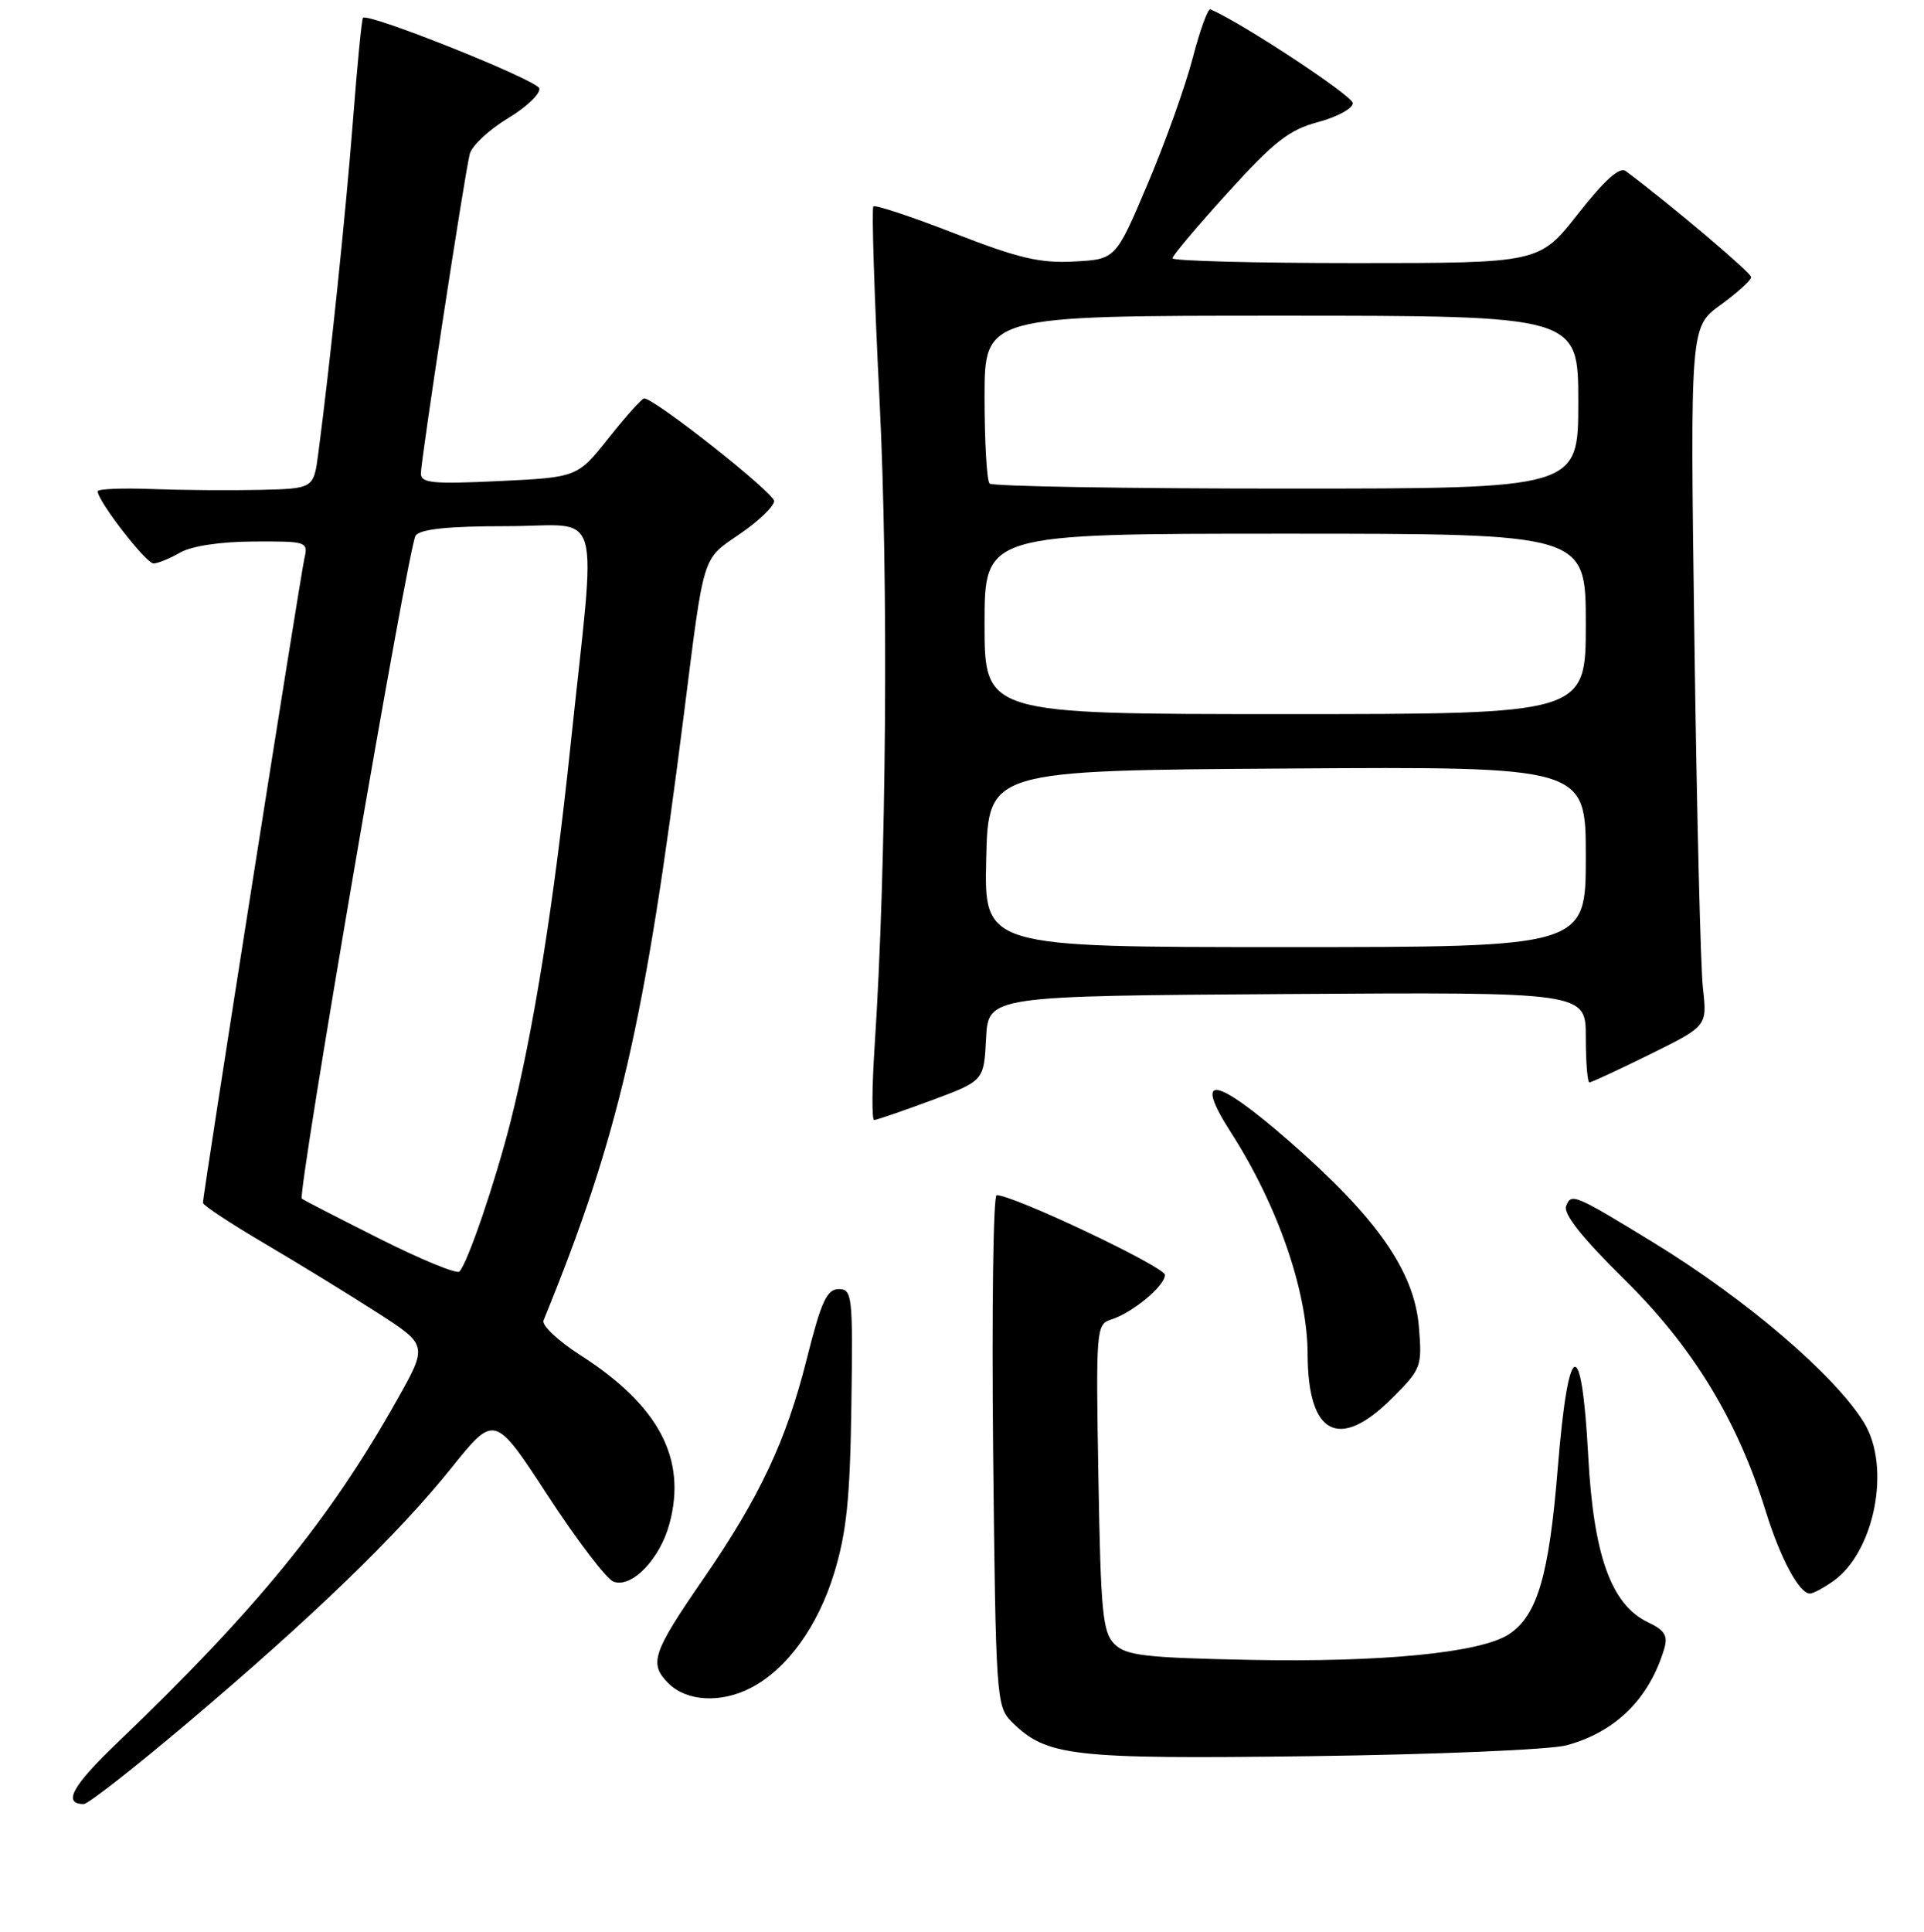 <?xml version="1.0" encoding="UTF-8" standalone="no"?>
<!DOCTYPE svg PUBLIC "-//W3C//DTD SVG 1.1//EN" "http://www.w3.org/Graphics/SVG/1.1/DTD/svg11.dtd" >
<svg xmlns="http://www.w3.org/2000/svg" xmlns:xlink="http://www.w3.org/1999/xlink" version="1.1" viewBox="0 0 256 257">
 <g >
 <path fill="currentColor"
d=" M 24.84 229.30 C 41.46 215.25 52.95 204.16 60.04 195.31 C 65.81 188.11 65.81 188.11 72.87 198.94 C 76.75 204.89 80.69 210.05 81.62 210.41 C 84.03 211.33 87.81 207.43 89.08 202.70 C 91.41 194.04 87.66 186.96 77.17 180.25 C 74.24 178.37 72.06 176.31 72.32 175.67 C 82.35 151.11 85.77 136.35 91.00 95.00 C 93.74 73.32 93.36 74.53 98.51 70.99 C 100.98 69.29 103.00 67.34 103.00 66.66 C 103.00 65.56 87.09 53.00 85.71 53.00 C 85.41 53.00 83.29 55.36 81.00 58.25 C 76.82 63.50 76.82 63.50 66.41 64.00 C 57.59 64.42 56.00 64.27 56.00 63.00 C 56.01 61.16 61.80 23.28 62.50 20.50 C 62.77 19.40 65.06 17.26 67.58 15.74 C 70.10 14.22 71.97 12.42 71.75 11.74 C 71.37 10.61 49.00 1.67 48.30 2.37 C 48.13 2.54 47.53 8.71 46.96 16.09 C 46.01 28.27 43.96 48.05 42.36 60.25 C 41.74 65.00 41.74 65.00 34.62 65.17 C 30.70 65.26 24.24 65.21 20.25 65.06 C 16.26 64.91 13.00 65.04 13.00 65.36 C 13.00 66.66 19.46 75.00 20.44 74.96 C 21.02 74.95 22.62 74.29 24.00 73.50 C 25.52 72.63 29.36 72.06 33.77 72.04 C 40.80 72.00 41.02 72.07 40.51 74.25 C 39.98 76.50 27.00 158.93 27.00 160.02 C 27.00 160.34 30.71 162.79 35.25 165.46 C 39.79 168.13 46.52 172.26 50.21 174.64 C 56.92 178.96 56.92 178.96 52.83 186.23 C 43.87 202.18 34.03 214.23 15.62 231.84 C 9.61 237.58 8.29 240.00 11.15 240.00 C 11.72 240.00 17.88 235.18 24.84 229.30 Z  M 208.42 232.19 C 214.96 230.43 219.45 225.99 221.44 219.33 C 221.95 217.61 221.50 216.87 219.29 215.83 C 214.38 213.49 212.03 206.96 211.32 193.66 C 210.44 177.28 208.67 178.00 207.27 195.30 C 206.11 209.62 204.55 214.94 200.76 217.42 C 197.01 219.88 183.88 221.17 166.23 220.82 C 152.32 220.54 149.82 220.25 148.28 218.71 C 146.71 217.14 146.46 214.48 146.15 196.56 C 145.81 176.86 145.86 176.18 147.82 175.56 C 150.69 174.65 155.00 171.08 155.00 169.61 C 155.00 168.54 134.88 159.00 132.61 159.00 C 132.16 159.00 131.95 174.29 132.14 192.97 C 132.49 225.86 132.57 227.01 134.59 229.04 C 139.23 233.67 142.44 234.04 174.50 233.63 C 191.01 233.41 206.26 232.77 208.42 232.19 Z  M 99.90 224.55 C 104.71 222.06 108.83 216.38 111.01 209.21 C 112.65 203.81 113.11 199.26 113.28 186.96 C 113.49 172.34 113.40 171.50 111.59 171.50 C 110.02 171.50 109.27 173.13 107.34 180.81 C 104.60 191.69 101.10 199.15 93.59 210.04 C 86.79 219.91 86.32 221.32 88.95 223.95 C 91.36 226.36 95.92 226.61 99.90 224.55 Z  M 243.89 210.37 C 249.42 206.49 251.64 195.20 248.03 189.28 C 244.19 182.99 232.33 172.84 220.00 165.30 C 209.42 158.84 209.06 158.69 208.38 160.45 C 207.98 161.49 210.52 164.68 216.17 170.25 C 225.26 179.21 231.18 188.92 234.95 201.08 C 236.90 207.36 239.40 212.00 240.83 212.00 C 241.23 212.00 242.60 211.27 243.89 210.37 Z  M 185.24 185.99 C 189.12 182.12 189.23 181.81 188.79 176.50 C 188.18 169.11 183.19 161.97 171.54 151.82 C 161.60 143.15 158.69 142.73 163.81 150.70 C 170.02 160.38 173.97 171.81 173.99 180.18 C 174.02 190.91 178.18 193.06 185.24 185.99 Z  M 123.90 146.40 C 130.91 143.80 130.91 143.80 131.20 138.15 C 131.50 132.50 131.50 132.50 171.25 132.24 C 211.00 131.98 211.00 131.98 211.00 137.99 C 211.00 141.29 211.22 144.00 211.48 144.00 C 211.75 144.00 215.38 142.31 219.56 140.25 C 227.15 136.50 227.15 136.50 226.59 131.50 C 226.27 128.75 225.76 107.83 225.45 85.00 C 224.88 43.50 224.88 43.50 228.94 40.56 C 231.17 38.94 233.00 37.28 233.00 36.87 C 233.00 36.28 222.57 27.45 216.32 22.76 C 215.51 22.15 213.51 23.94 209.98 28.43 C 204.82 35.00 204.82 35.00 180.41 35.00 C 166.98 35.00 156.00 34.71 156.00 34.36 C 156.00 34.02 159.32 30.07 163.38 25.61 C 169.52 18.84 171.52 17.27 175.38 16.24 C 177.92 15.56 180.00 14.43 180.00 13.72 C 180.00 12.76 165.24 3.03 161.05 1.24 C 160.72 1.10 159.66 4.02 158.69 7.74 C 157.72 11.46 155.03 19.00 152.69 24.50 C 148.45 34.50 148.45 34.50 142.91 34.79 C 138.38 35.04 135.49 34.35 127.01 31.05 C 121.31 28.83 116.45 27.22 116.21 27.46 C 115.96 27.71 116.33 39.31 117.03 53.26 C 118.24 77.46 117.95 115.40 116.37 139.25 C 116.02 144.61 115.99 149.00 116.31 149.00 C 116.63 149.00 120.04 147.83 123.90 146.40 Z  M 50.50 164.79 C 45.00 162.03 40.35 159.63 40.16 159.46 C 39.53 158.89 54.35 72.50 55.30 71.25 C 55.96 70.38 59.66 70.00 67.48 70.00 C 80.43 70.00 79.37 66.30 75.89 99.39 C 73.72 120.10 70.97 137.25 67.91 149.31 C 65.86 157.36 62.23 168.00 61.13 169.16 C 60.78 169.52 56.00 167.56 50.50 164.79 Z  M 131.22 114.25 C 131.50 102.50 131.50 102.50 171.25 102.24 C 211.00 101.98 211.00 101.98 211.00 113.99 C 211.00 126.00 211.00 126.00 170.97 126.00 C 130.94 126.00 130.94 126.00 131.22 114.25 Z  M 131.00 83.00 C 131.00 71.00 131.00 71.00 171.00 71.00 C 211.00 71.00 211.00 71.00 211.00 83.00 C 211.00 95.00 211.00 95.00 171.00 95.00 C 131.00 95.00 131.00 95.00 131.00 83.00 Z  M 131.67 64.33 C 131.30 63.97 131.00 58.79 131.00 52.83 C 131.00 42.00 131.00 42.00 170.50 42.00 C 210.00 42.00 210.00 42.00 210.00 53.50 C 210.00 65.00 210.00 65.00 171.17 65.00 C 149.81 65.00 132.03 64.70 131.67 64.33 Z "/>
</g>
</svg>
